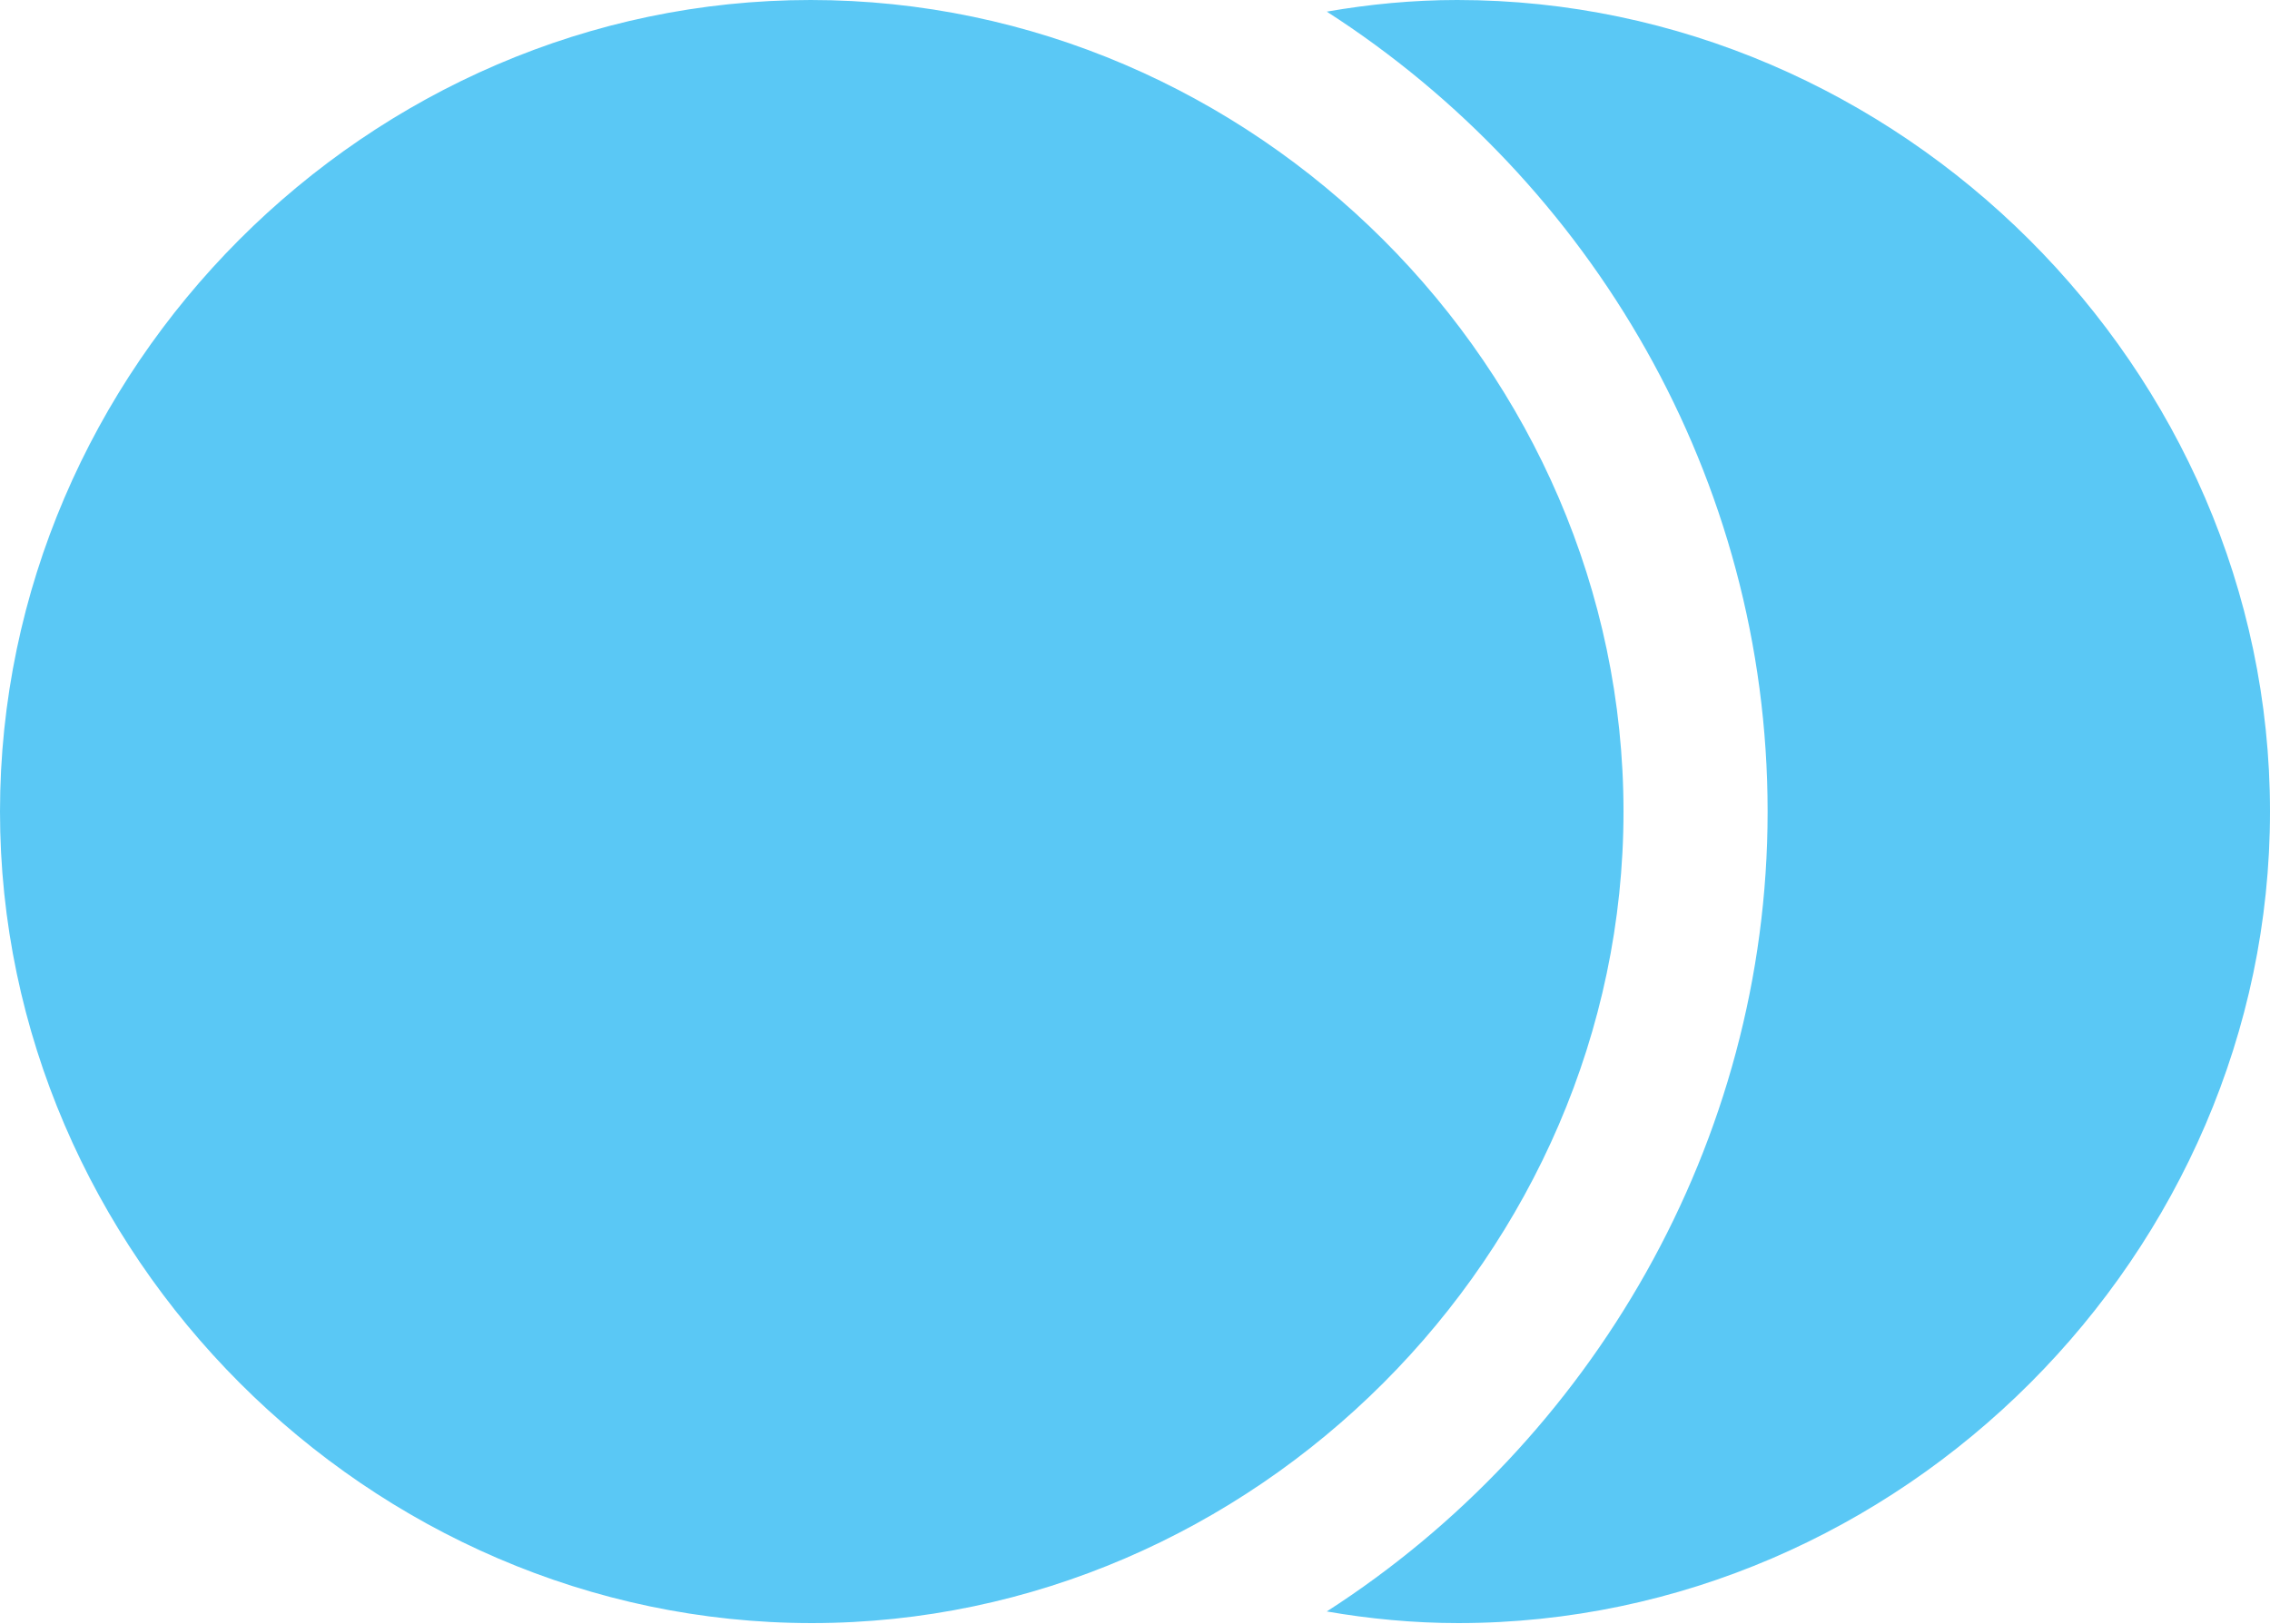 <?xml version="1.0" encoding="UTF-8"?>
<!--Generator: Apple Native CoreSVG 175.5-->
<!DOCTYPE svg
PUBLIC "-//W3C//DTD SVG 1.1//EN"
       "http://www.w3.org/Graphics/SVG/1.1/DTD/svg11.dtd">
<svg version="1.1" xmlns="http://www.w3.org/2000/svg" xmlns:xlink="http://www.w3.org/1999/xlink" width="26.148" height="18.713">
 <g>
  <rect height="18.713" opacity="0" width="26.148" x="0" y="0"/>
  <path d="M9.351 18.701C14.441 18.701 18.701 14.441 18.701 9.351C18.701 4.248 14.441 0 9.338 0C4.236 0 0 4.248 0 9.351C0 14.441 4.248 18.701 9.351 18.701ZM16.785 0C16.272 0 15.771 0.049 15.283 0.134C18.323 2.087 20.361 5.505 20.361 9.351C20.361 13.171 18.323 16.614 15.283 18.567C15.771 18.652 16.284 18.701 16.797 18.701C21.899 18.701 26.148 14.441 26.148 9.351C26.148 4.248 21.875 0 16.785 0Z" fill="#5ac8f5"/>
 </g>
</svg>
